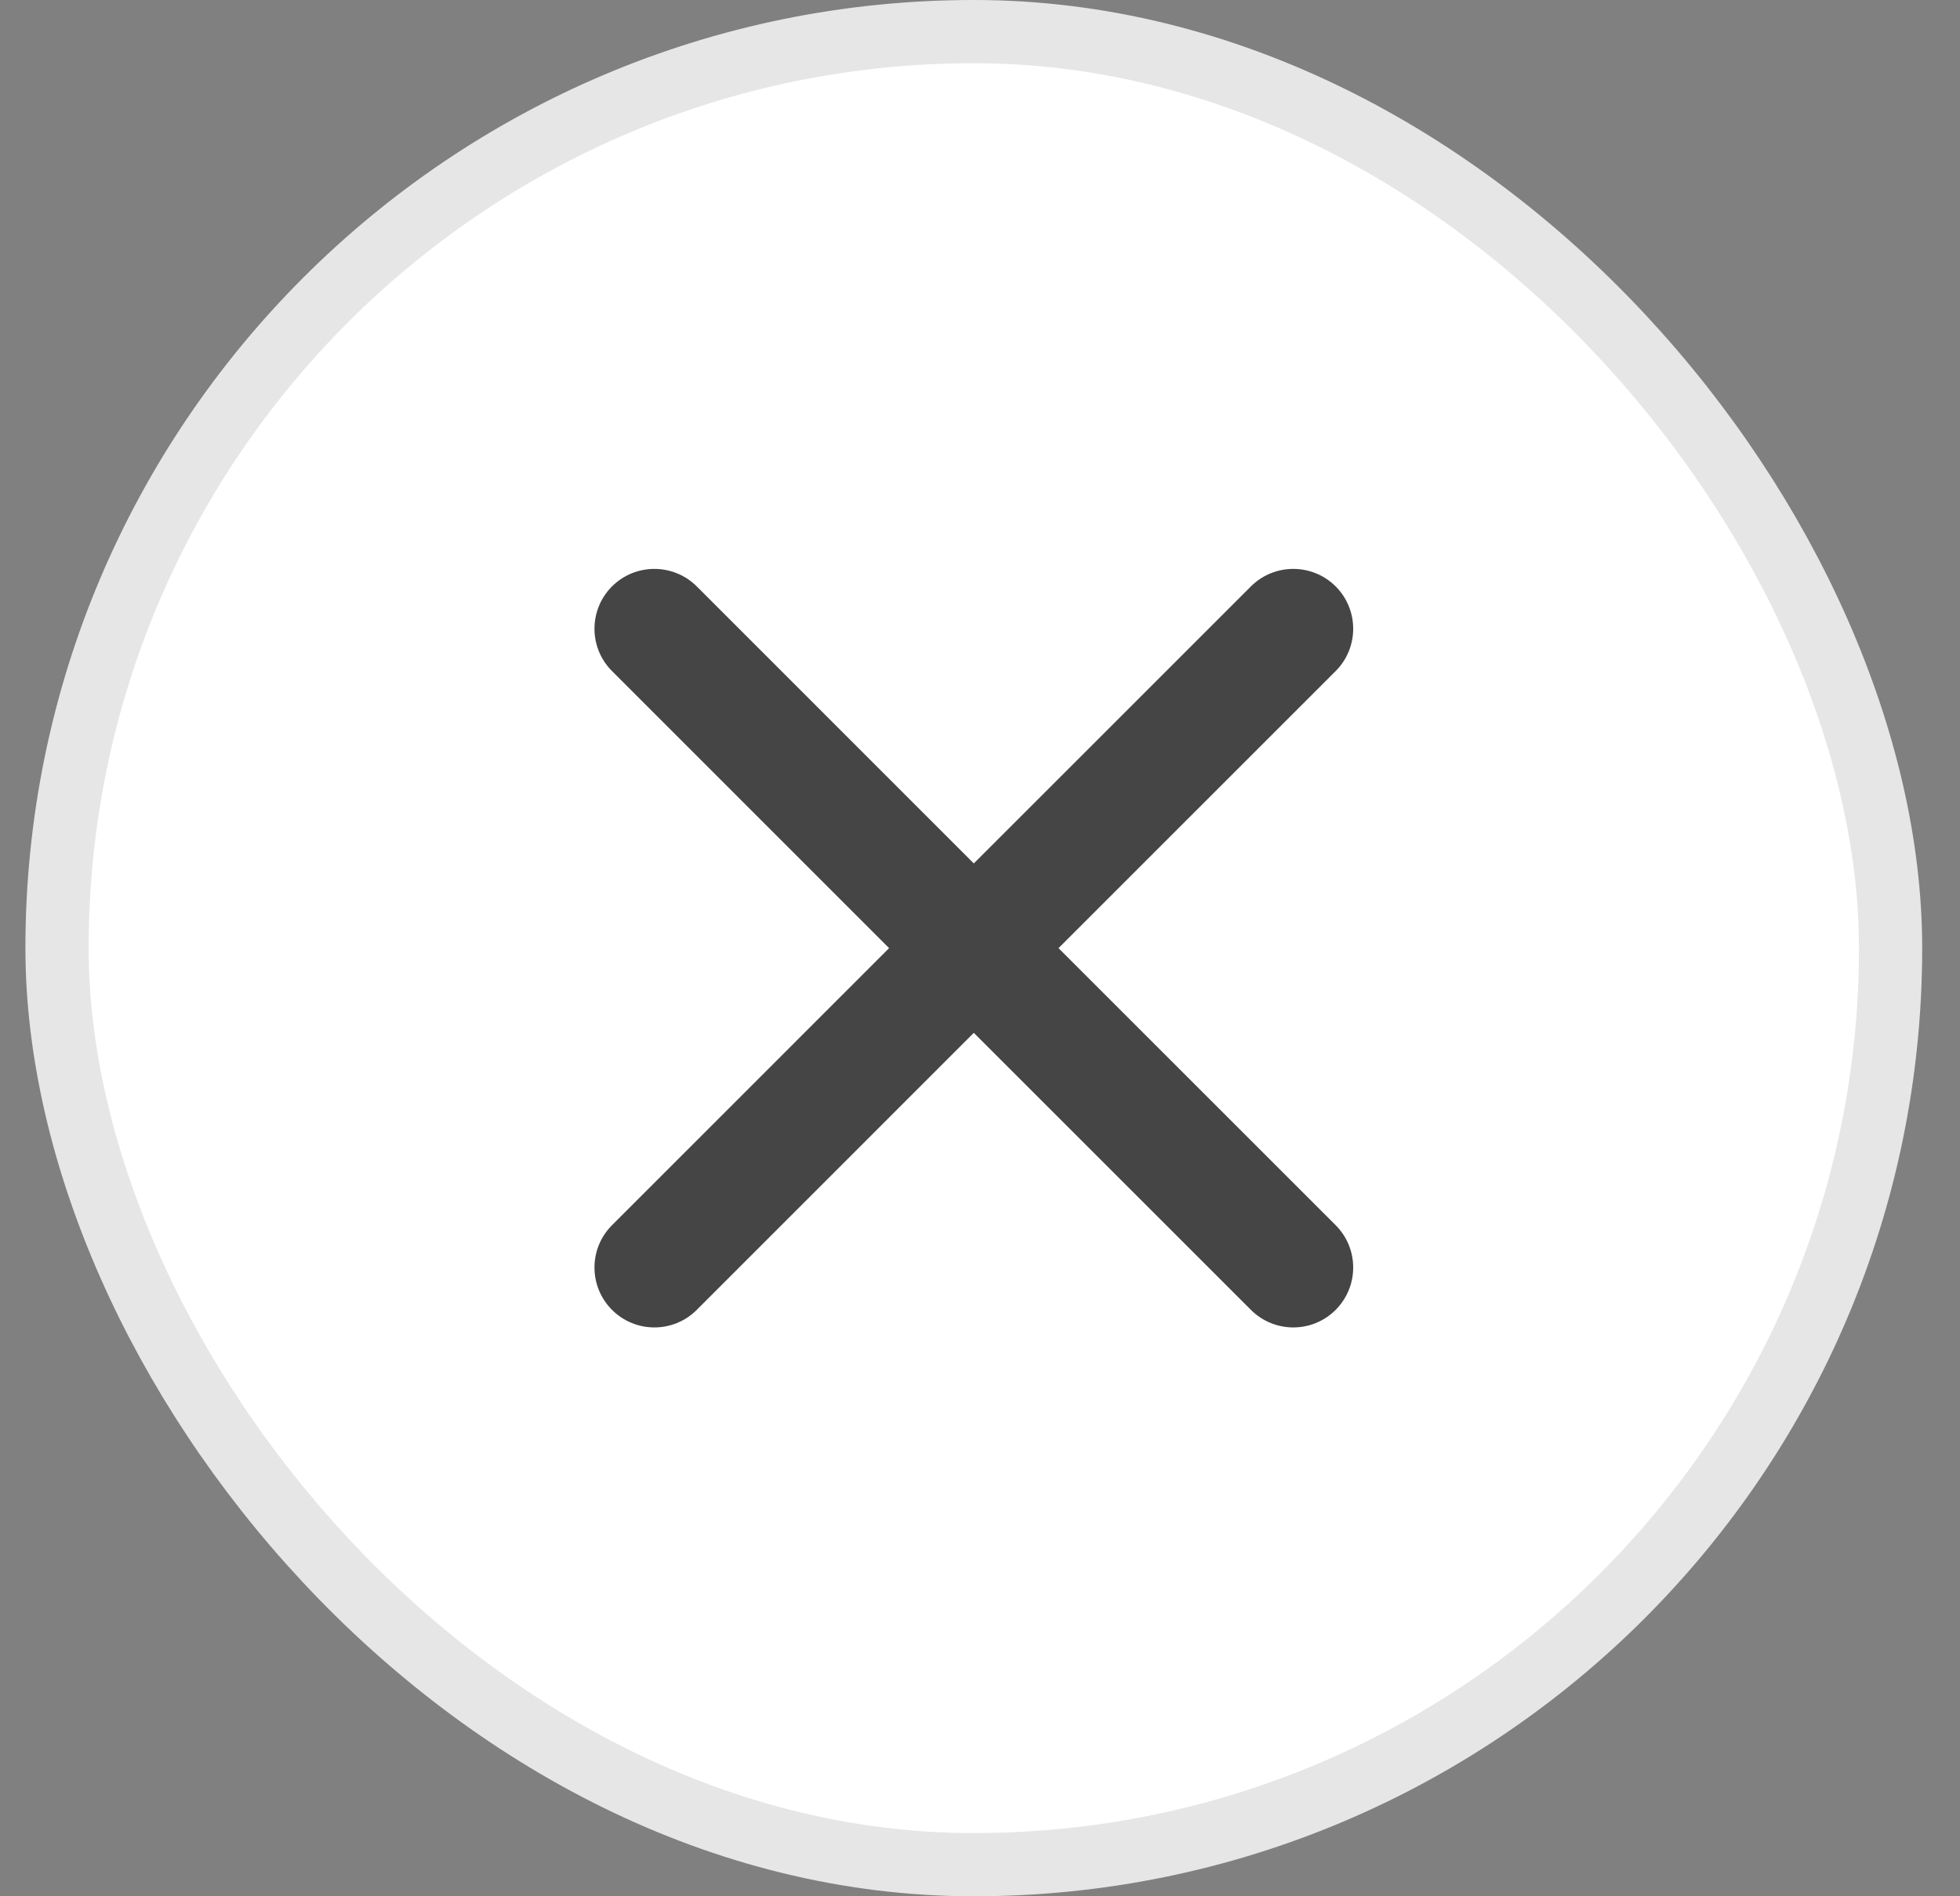 <svg width="31" height="30" viewBox="0 0 31 30" fill="none" xmlns="http://www.w3.org/2000/svg">
<rect x="0" y="0" width="31" height="30" fill="#808080" stroke="none"/>
<rect x="0.902" y="0.5" width="29" height="29" rx="14.5" fill="white"/>
<path fill-rule="evenodd" clip-rule="evenodd" d="M9.68 9.277C10.05 8.908 10.65 8.908 11.02 9.277L15.402 13.66L19.785 9.277C20.155 8.908 20.755 8.908 21.125 9.277C21.495 9.647 21.495 10.247 21.125 10.617L16.742 15L21.125 19.383C21.495 19.753 21.495 20.352 21.125 20.723C20.755 21.093 20.155 21.093 19.785 20.723L15.402 16.34L11.02 20.723C10.65 21.093 10.05 21.093 9.68 20.723C9.31 20.352 9.31 19.753 9.68 19.383L14.062 15L9.68 10.617C9.31 10.247 9.31 9.647 9.68 9.277Z" fill="#454545"/>
<rect x="0.902" y="0.5" width="29" height="29" rx="14.5" stroke="#E6E6E6"/>
</svg>
